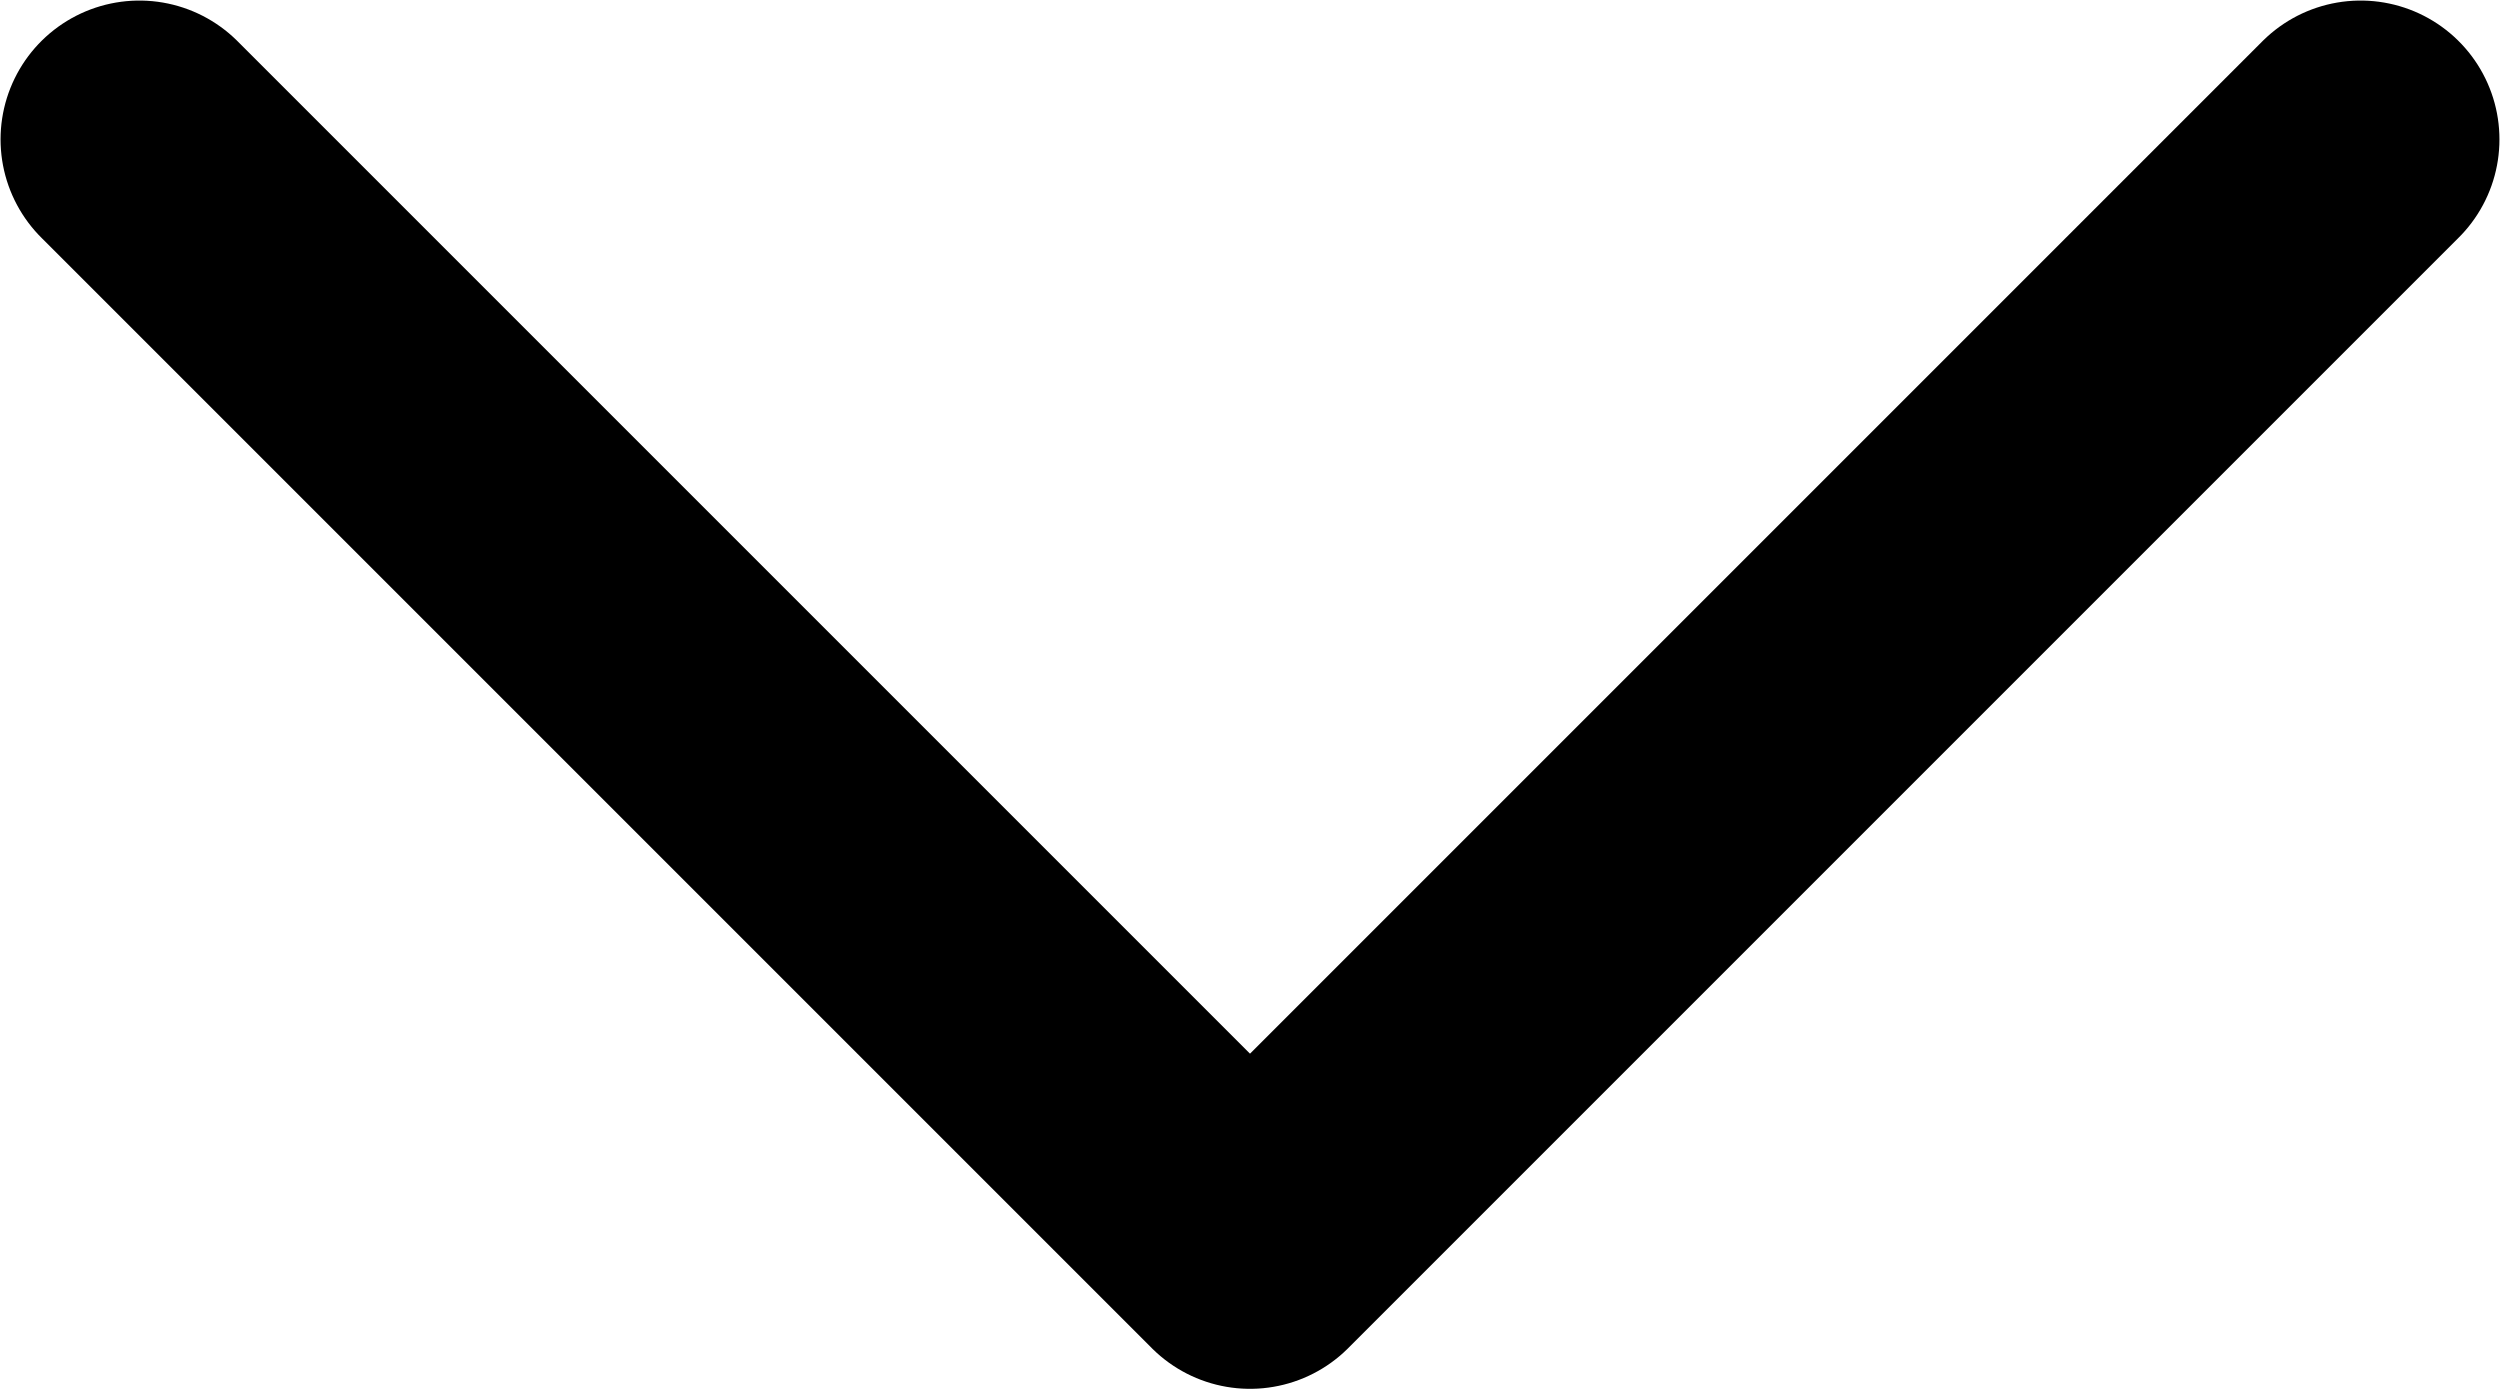<svg width="18.008" height="10.004" viewBox="0 0 18.008 10.004" fill="none" xmlns="http://www.w3.org/2000/svg" xmlns:xlink="http://www.w3.org/1999/xlink">
	<desc>
			Created with Pixso.
	</desc>
	<defs/>
	<path id="Vector" d="M1.004 1.004L9.004 9.004L17.004 1.004" stroke="#000000" stroke-opacity="1" stroke-width="2" stroke-linejoin="round" stroke-linecap="round"/>
</svg>
